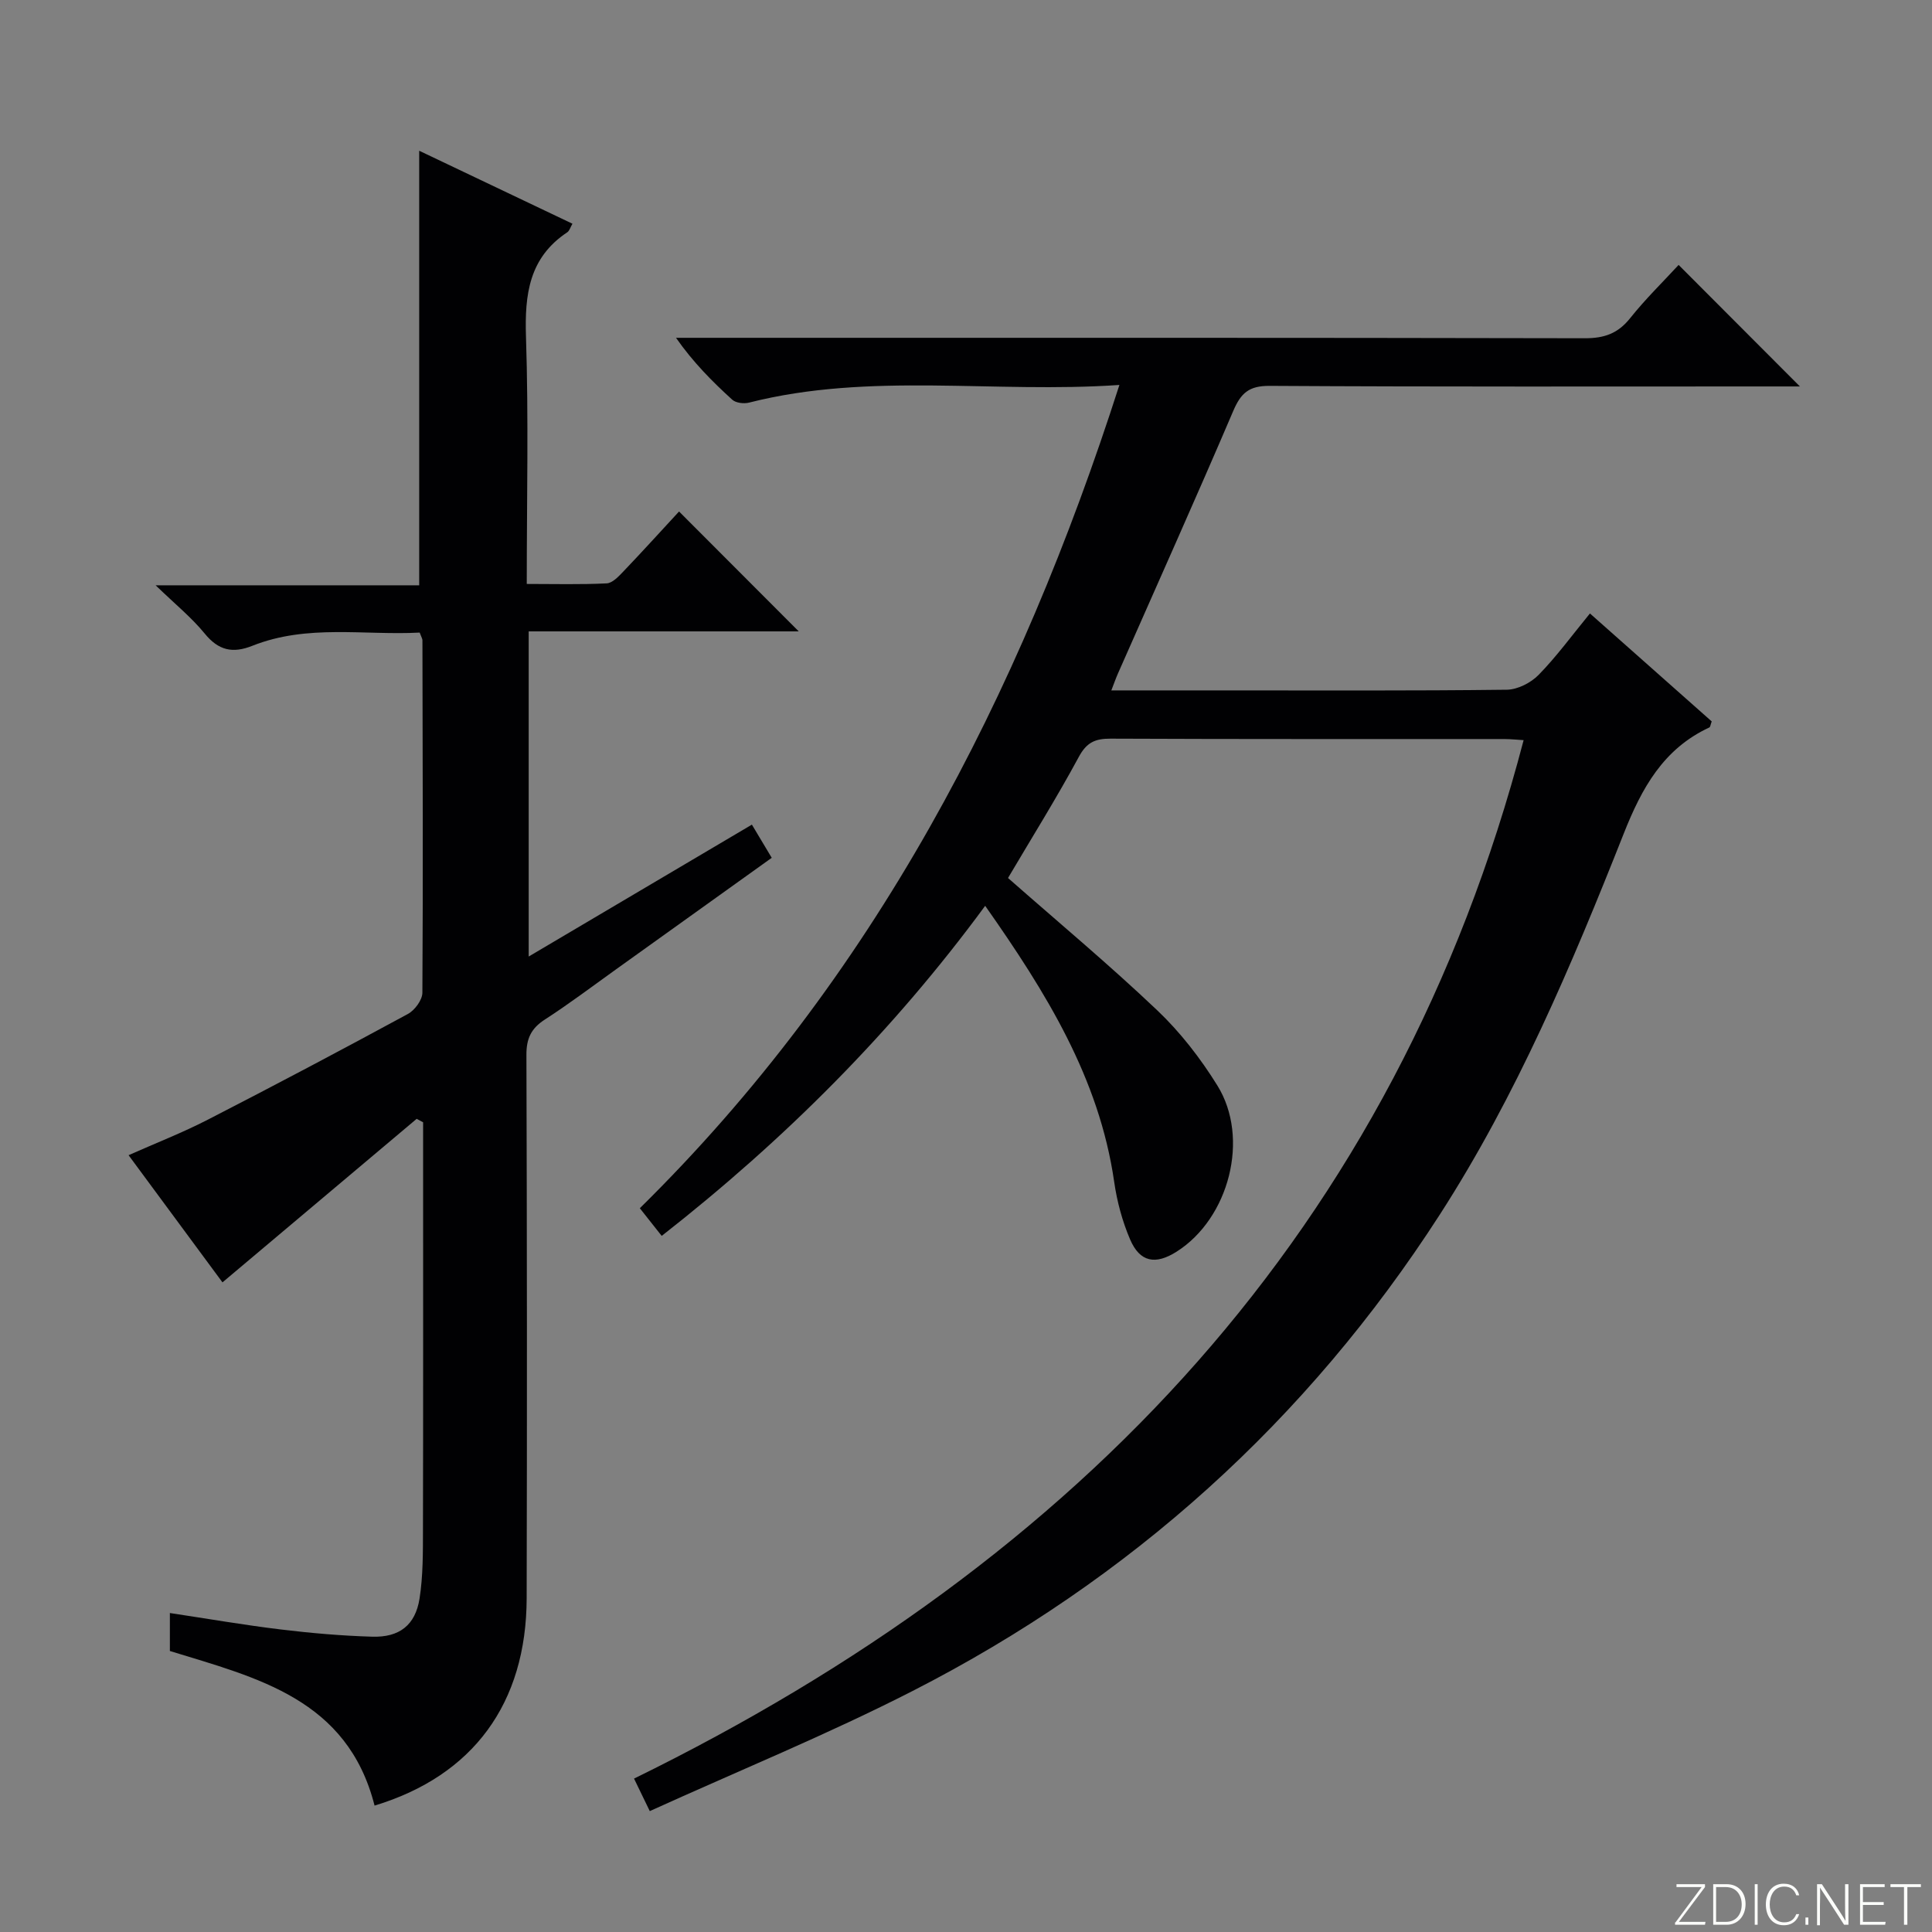 <svg enable-background="new 0 0 400 400" viewBox="0 0 400 400" xmlns="http://www.w3.org/2000/svg"><rect x="0" y="0" width="400" height="400" fill="#808080" stroke="none"/><g fill="#fbfcfa"><path d="m346.9 398 5.4-7.3h-5.2v-.6h5.9v.6l-5.4 7.2h5.5l-.1.6h-6.2v-.5z"/><path d="m354.7 390.1h2.8c2.3 0 3.9 1.6 3.9 4.1s-1.6 4.3-3.9 4.3h-2.8zm.6 7.8h2c2.2 0 3.3-1.6 3.3-3.6 0-1.8-1-3.6-3.3-3.6h-2z"/><path d="m363.9 390.1v8.4h-.6v-8.4z"/><path d="m372.5 396.3c-.4 1.3-1.4 2.3-3.2 2.3-2.4 0-3.7-1.9-3.7-4.3 0-2.3 1.2-4.3 3.7-4.3 1.8 0 2.9 1 3.2 2.4h-.6c-.4-1.1-1.1-1.8-2.5-1.8-2.1 0-3 1.9-3 3.7s.9 3.7 3 3.7c1.4 0 2.1-.7 2.5-1.7z"/><path d="m373.8 398.5v-1.5h.6v1.5z"/><path d="m376.2 398.5v-8.4h1c1.3 2 4.4 6.7 4.9 7.6-.1-1.2-.1-2.4-.1-3.8v-3.8h.7v8.4h-.9c-1.2-1.9-4.4-6.8-5-7.7.1 1.1 0 2.3 0 3.9v3.9h-.6z"/><path d="m390 394.4h-4.3v3.5h4.7l-.1.6h-5.2v-8.4h5.1v.6h-4.5v3.1h4.3v.7z"/><path d="m394.2 390.7h-2.8v-.6h6.3v.6h-2.8v7.8h-.7z"/></g><path d="m134.53 374.97c-1.36-2.81-2.14-4.41-3.26-6.73 92.28-45.22 157.59-113.51 184.18-215-1.18-.07-2.61-.22-4.04-.23-27.16-.01-54.32.04-81.48-.08-3.17-.01-4.94.75-6.57 3.77-4.64 8.59-9.83 16.89-14.66 25.08 10.33 9.09 20.93 17.93 30.92 27.42 4.77 4.53 8.94 9.93 12.42 15.54 6.78 10.9 2.42 27.52-8.43 34.4-4.39 2.79-7.62 2.19-9.64-2.54-1.61-3.76-2.71-7.86-3.29-11.91-3.1-21.46-14.07-39.16-26.71-57.15-19.14 26.04-41.47 48.37-66.97 68.34-1.43-1.81-2.72-3.45-4.53-5.73 48.35-47.61 78.54-105.8 99.29-170.45-25.98 1.8-51.54-2.72-76.69 3.66-1.06.27-2.73.07-3.47-.61-4.15-3.77-8.1-7.75-11.64-12.81h5.2c60.99 0 121.98-.04 182.96.09 4.03.01 6.85-.98 9.37-4.14 3.19-4 6.88-7.6 10.05-11.04 8.43 8.44 16.62 16.65 25.11 25.16-1.43 0-3.13 0-4.83 0-34.99 0-69.99.09-104.98-.12-4.25-.02-5.92 1.48-7.5 5.17-7.77 18.18-15.88 36.22-23.85 54.31-.45 1.02-.82 2.07-1.4 3.57h22.88c19.66 0 39.33.1 58.99-.14 2.25-.03 4.99-1.43 6.6-3.08 3.7-3.78 6.85-8.11 10.62-12.71 8.55 7.58 16.93 15.01 25.21 22.35-.25.67-.28 1.15-.49 1.25-9.54 4.44-14 12.56-17.74 22.02-10.76 27.2-22.21 54.24-38.09 78.88-27.44 42.57-64.01 75.54-109.13 98.59-17.56 8.98-35.89 16.46-54.41 24.87z" fill="#010103"/><path d="m77.55 373.83c-5.61-22.09-24.32-26.45-42.38-32.01 0-2.42 0-4.85 0-7.86 7.79 1.17 15.38 2.49 23.02 3.41 6.26.76 12.57 1.3 18.87 1.49 5.63.17 8.93-2.39 9.8-7.88.74-4.71.7-9.58.71-14.38.06-26.32.03-52.65.03-78.97 0-1.76 0-3.51 0-5.27-.44-.24-.88-.48-1.33-.72-13.3 11.2-26.6 22.4-40.21 33.86-6.13-8.3-12.59-17.05-19.44-26.33 5.67-2.52 11.17-4.66 16.38-7.34 13.9-7.14 27.72-14.45 41.45-21.9 1.42-.77 2.99-2.89 3-4.4.15-24.32.06-48.65.01-72.97 0-.31-.21-.61-.57-1.59-11.44.61-23.27-1.79-34.63 2.73-4.09 1.63-7.02.98-9.88-2.53-2.72-3.33-6.13-6.09-10.16-9.99h54.57c0-30.33 0-60.04 0-89.97 10.28 4.9 20.89 9.95 31.73 15.11-.43.73-.61 1.46-1.07 1.77-7.91 5.25-8.84 12.86-8.55 21.65.55 16.79.16 33.61.16 51.16 5.7 0 11.14.15 16.55-.12 1.2-.06 2.48-1.45 3.46-2.47 4-4.19 7.89-8.48 11.52-12.41 8.4 8.41 16.58 16.61 24.78 24.82-18.17 0-36.85 0-55.91 0v67.32c15.55-9.19 30.76-18.18 46.21-27.31 1.43 2.4 2.69 4.49 4.11 6.87-10.94 7.84-21.61 15.49-32.29 23.13-4.87 3.49-9.66 7.11-14.69 10.36-2.84 1.83-3.83 3.94-3.81 7.33.12 37.49.14 74.97.05 112.46-.05 21.79-11.09 36.78-31.49 42.95z" fill="#010103"/></svg>
